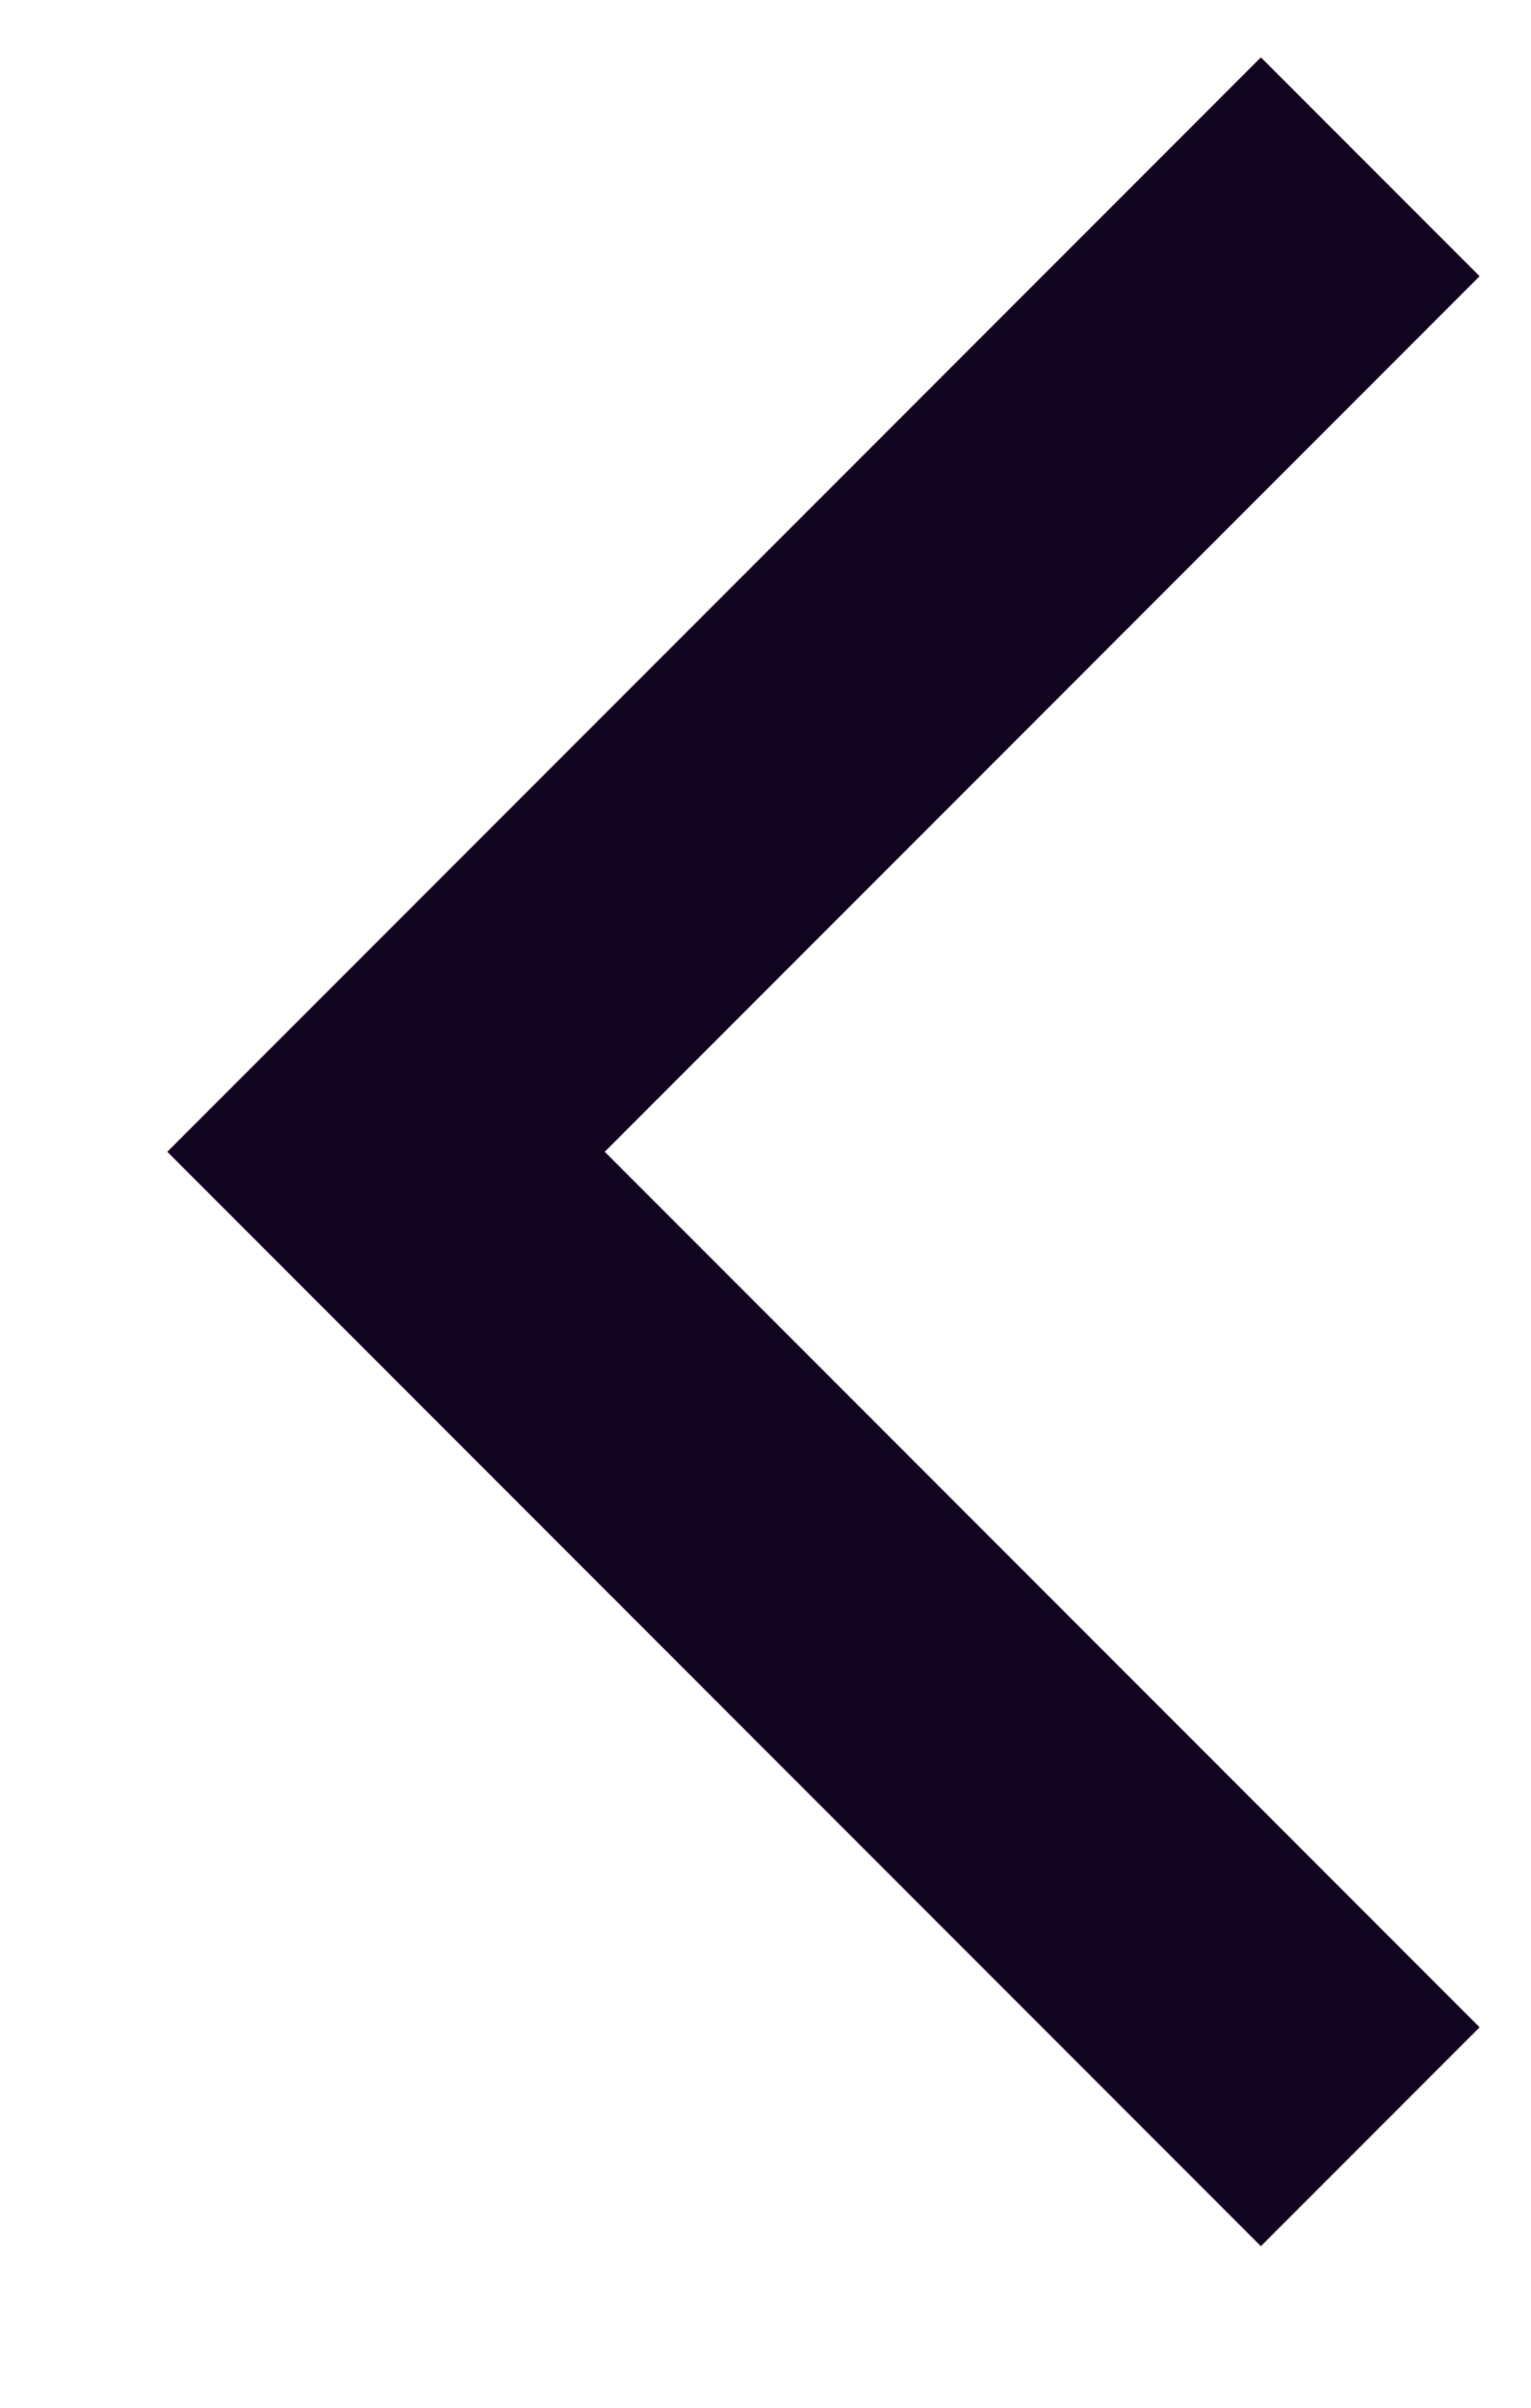 <svg width="7" height="11" viewBox="0 0 7 11" fill="none" xmlns="http://www.w3.org/2000/svg">
<path d="M6.765 9.262L5.765 10.262L0.765 5.262L5.765 0.262L6.765 1.262L2.765 5.262L6.765 9.262Z" fill="#11041f"/>
</svg>
